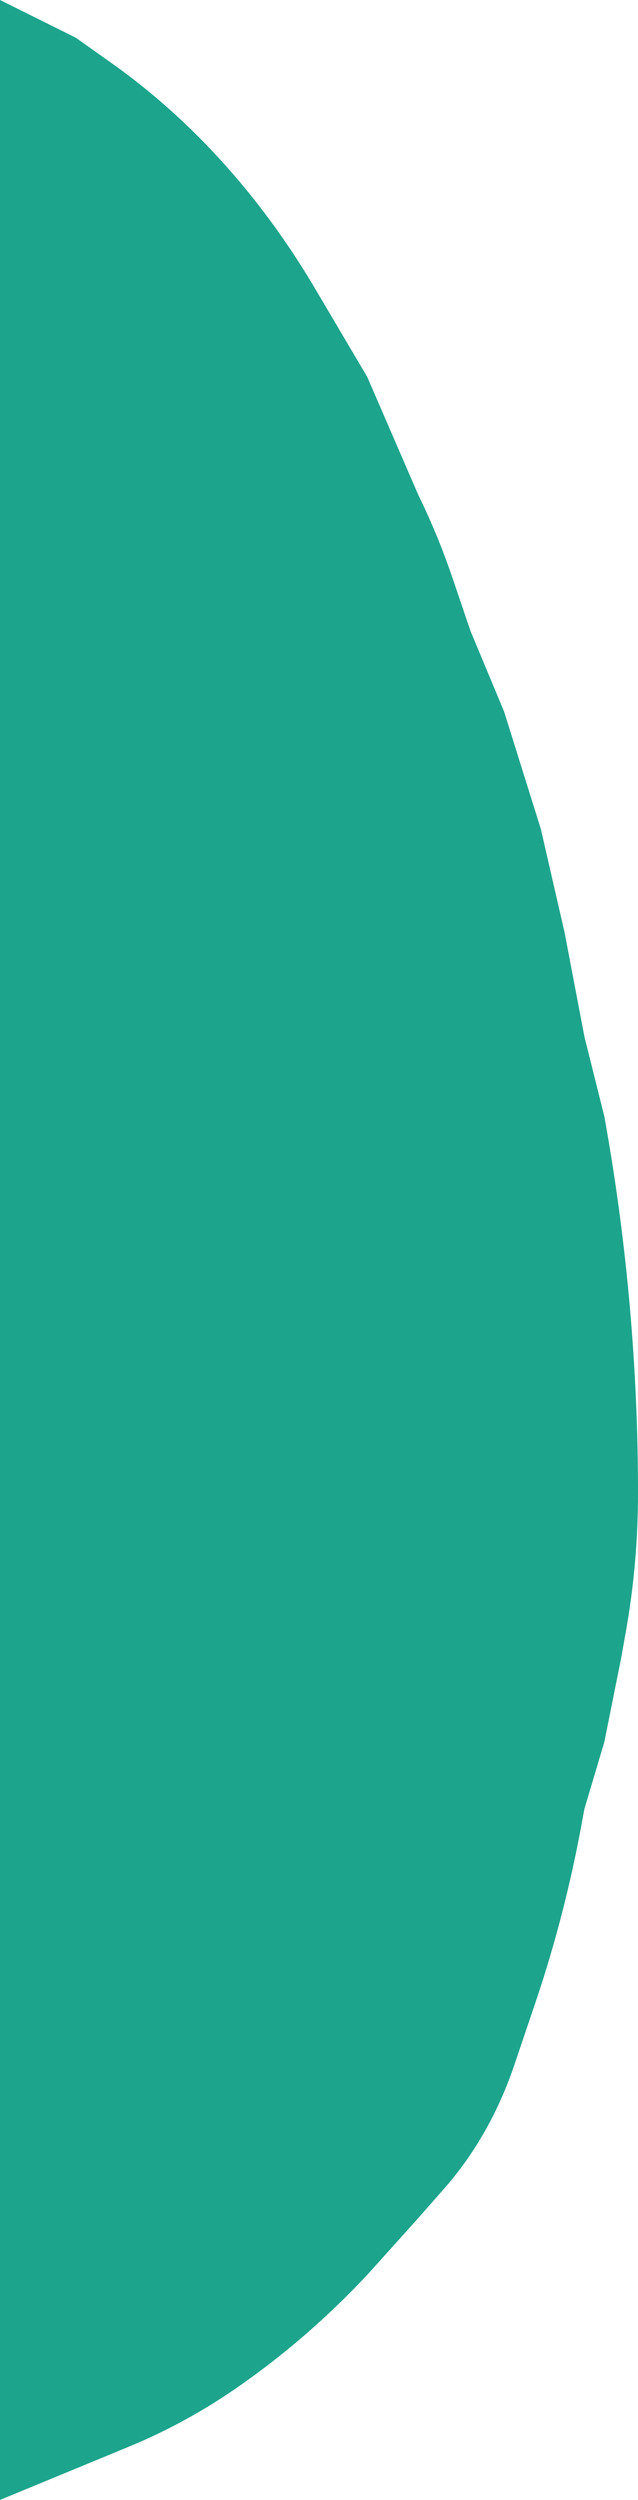 <svg width="268" height="1050" viewBox="0 0 268 1050" fill="none" xmlns="http://www.w3.org/2000/svg">
<path d="M0 0L31.813 15.827L46.892 26.523C63.147 38.053 78.405 51.598 92.429 66.947C107.246 83.164 120.601 101.303 132.264 121.05L154.245 158.269L175.775 208.01C181.23 219.149 186.014 230.768 190.087 242.772L197.626 264.987L211.765 298.902L227.189 348.191L237.151 391.602L245.506 435.465L253.861 468.928L254.192 470.78C263.37 522.15 268 574.595 268 627.196C268 646.734 266.29 666.216 262.899 685.301L260.93 696.382L253.861 731.654L245.506 759.69L244.214 766.684C239.514 792.121 233.057 817.016 224.913 841.096L216.007 867.432C213.185 875.776 209.747 883.782 205.736 891.35C200.35 901.514 193.967 910.819 186.731 919.054L175.775 931.525L154.245 955.491L152.248 957.589C137.54 973.042 121.756 986.867 105.079 998.902C89.057 1010.63 72.07 1020.22 54.405 1027.52L0 1050V0Z" fill="#1CA48C"/>
</svg>
